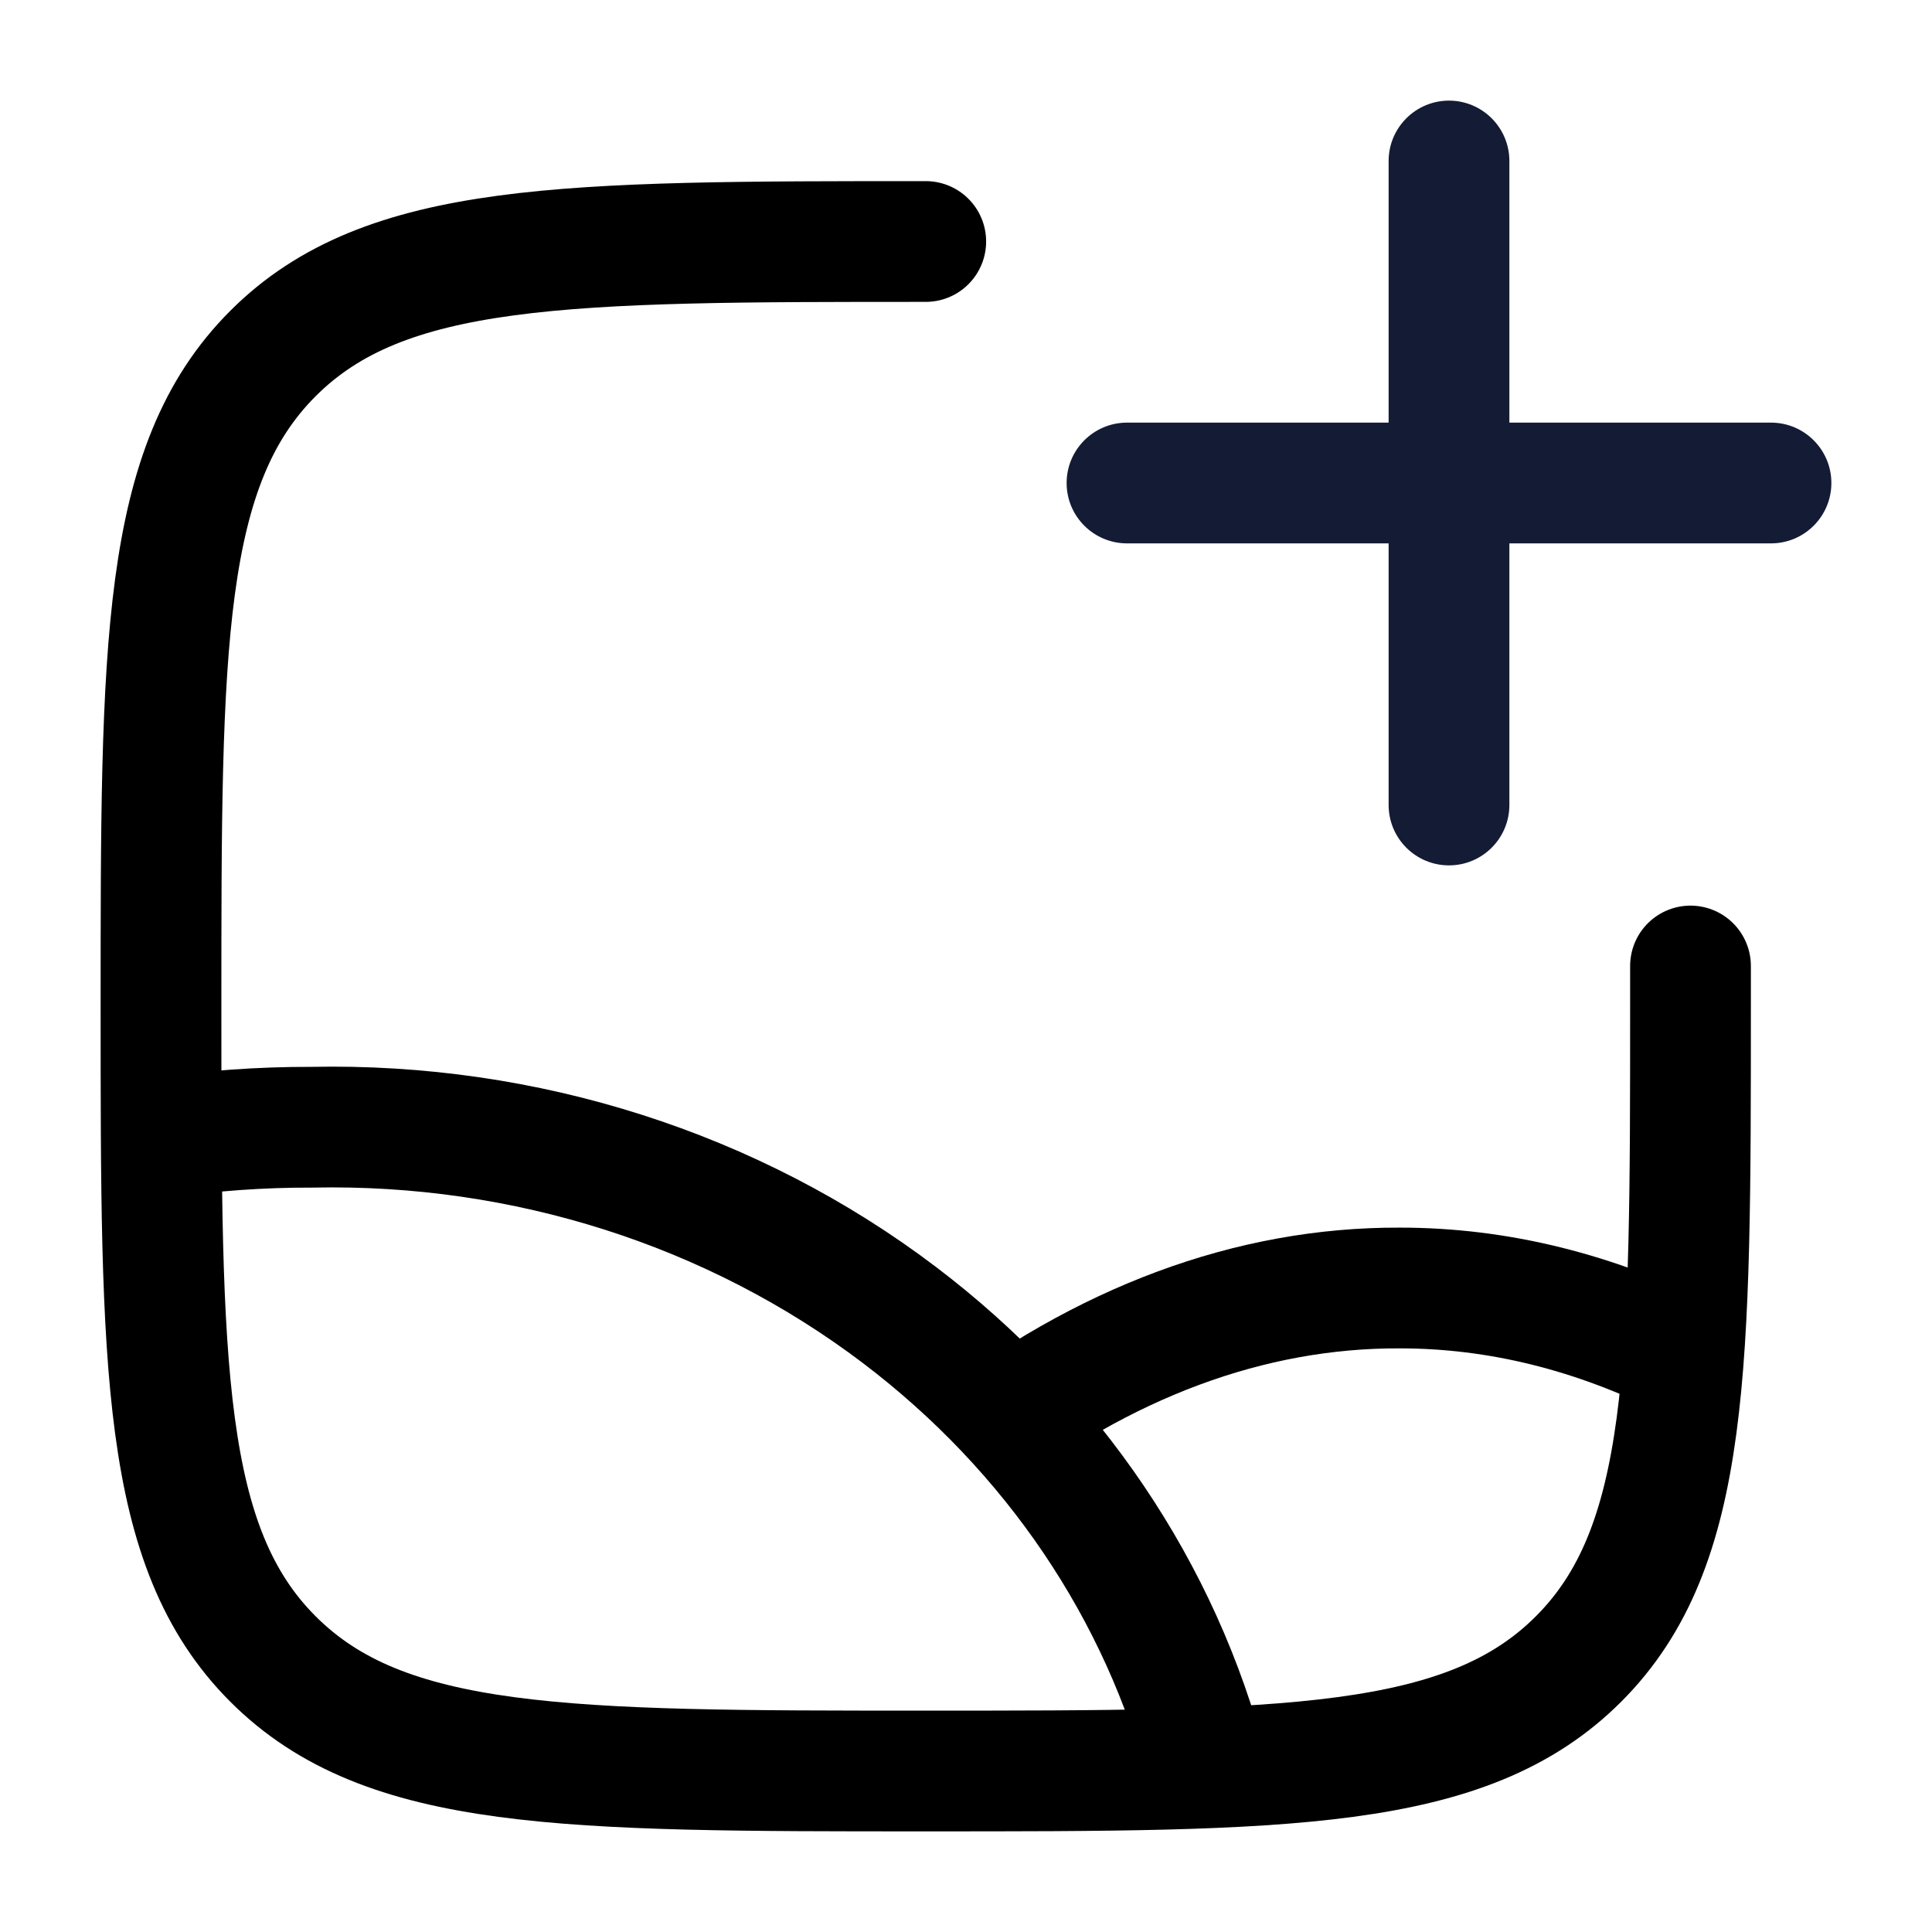 <?xml version="1.0"?>
<svg xmlns="http://www.w3.org/2000/svg" width="24" height="24" viewBox="0 0 24 24" fill="none" data-category="image-camera" data-tags="image-add-02" data-set="Stroke" data-type="Rounded">
<path d="M22 6.75C22.414 6.75 22.75 6.414 22.75 6C22.75 5.586 22.414 5.25 22 5.25V6.75ZM14 5.25C13.586 5.25 13.25 5.586 13.25 6C13.25 6.414 13.586 6.75 14 6.75V5.25ZM18.75 2C18.75 1.586 18.414 1.25 18 1.25C17.586 1.25 17.25 1.586 17.25 2H18.75ZM17.25 10C17.25 10.414 17.586 10.75 18 10.75C18.414 10.75 18.75 10.414 18.75 10H17.25ZM22 5.25H18V6.75H22V5.25ZM18 5.25H14V6.75H18V5.25ZM17.25 2V6H18.75V2H17.25ZM17.25 6V10H18.75V6H17.25Z" fill="#141B34"/>
<path d="M11.5 3C7.022 3 4.782 3 3.391 4.391C2 5.782 2 8.022 2 12.5C2 16.978 2 19.218 3.391 20.609C4.782 22 7.022 22 11.5 22C15.978 22 18.218 22 19.609 20.609C21 19.218 21 16.978 21 12.5V12" stroke="currentColor" stroke-width="1.5" stroke-linecap="round"/>
<path d="M2 14.135C2.619 14.046 3.245 14.001 3.872 14.003C6.524 13.947 9.111 14.773 11.171 16.334C13.082 17.782 14.425 19.775 15 22" stroke="currentColor" stroke-width="1.5" stroke-linejoin="round"/>
<path d="M21 16.896C19.825 16.301 18.609 15.999 17.386 16C15.534 15.993 13.701 16.673 12 18" stroke="currentColor" stroke-width="1.5" stroke-linejoin="round"/>
</svg>

